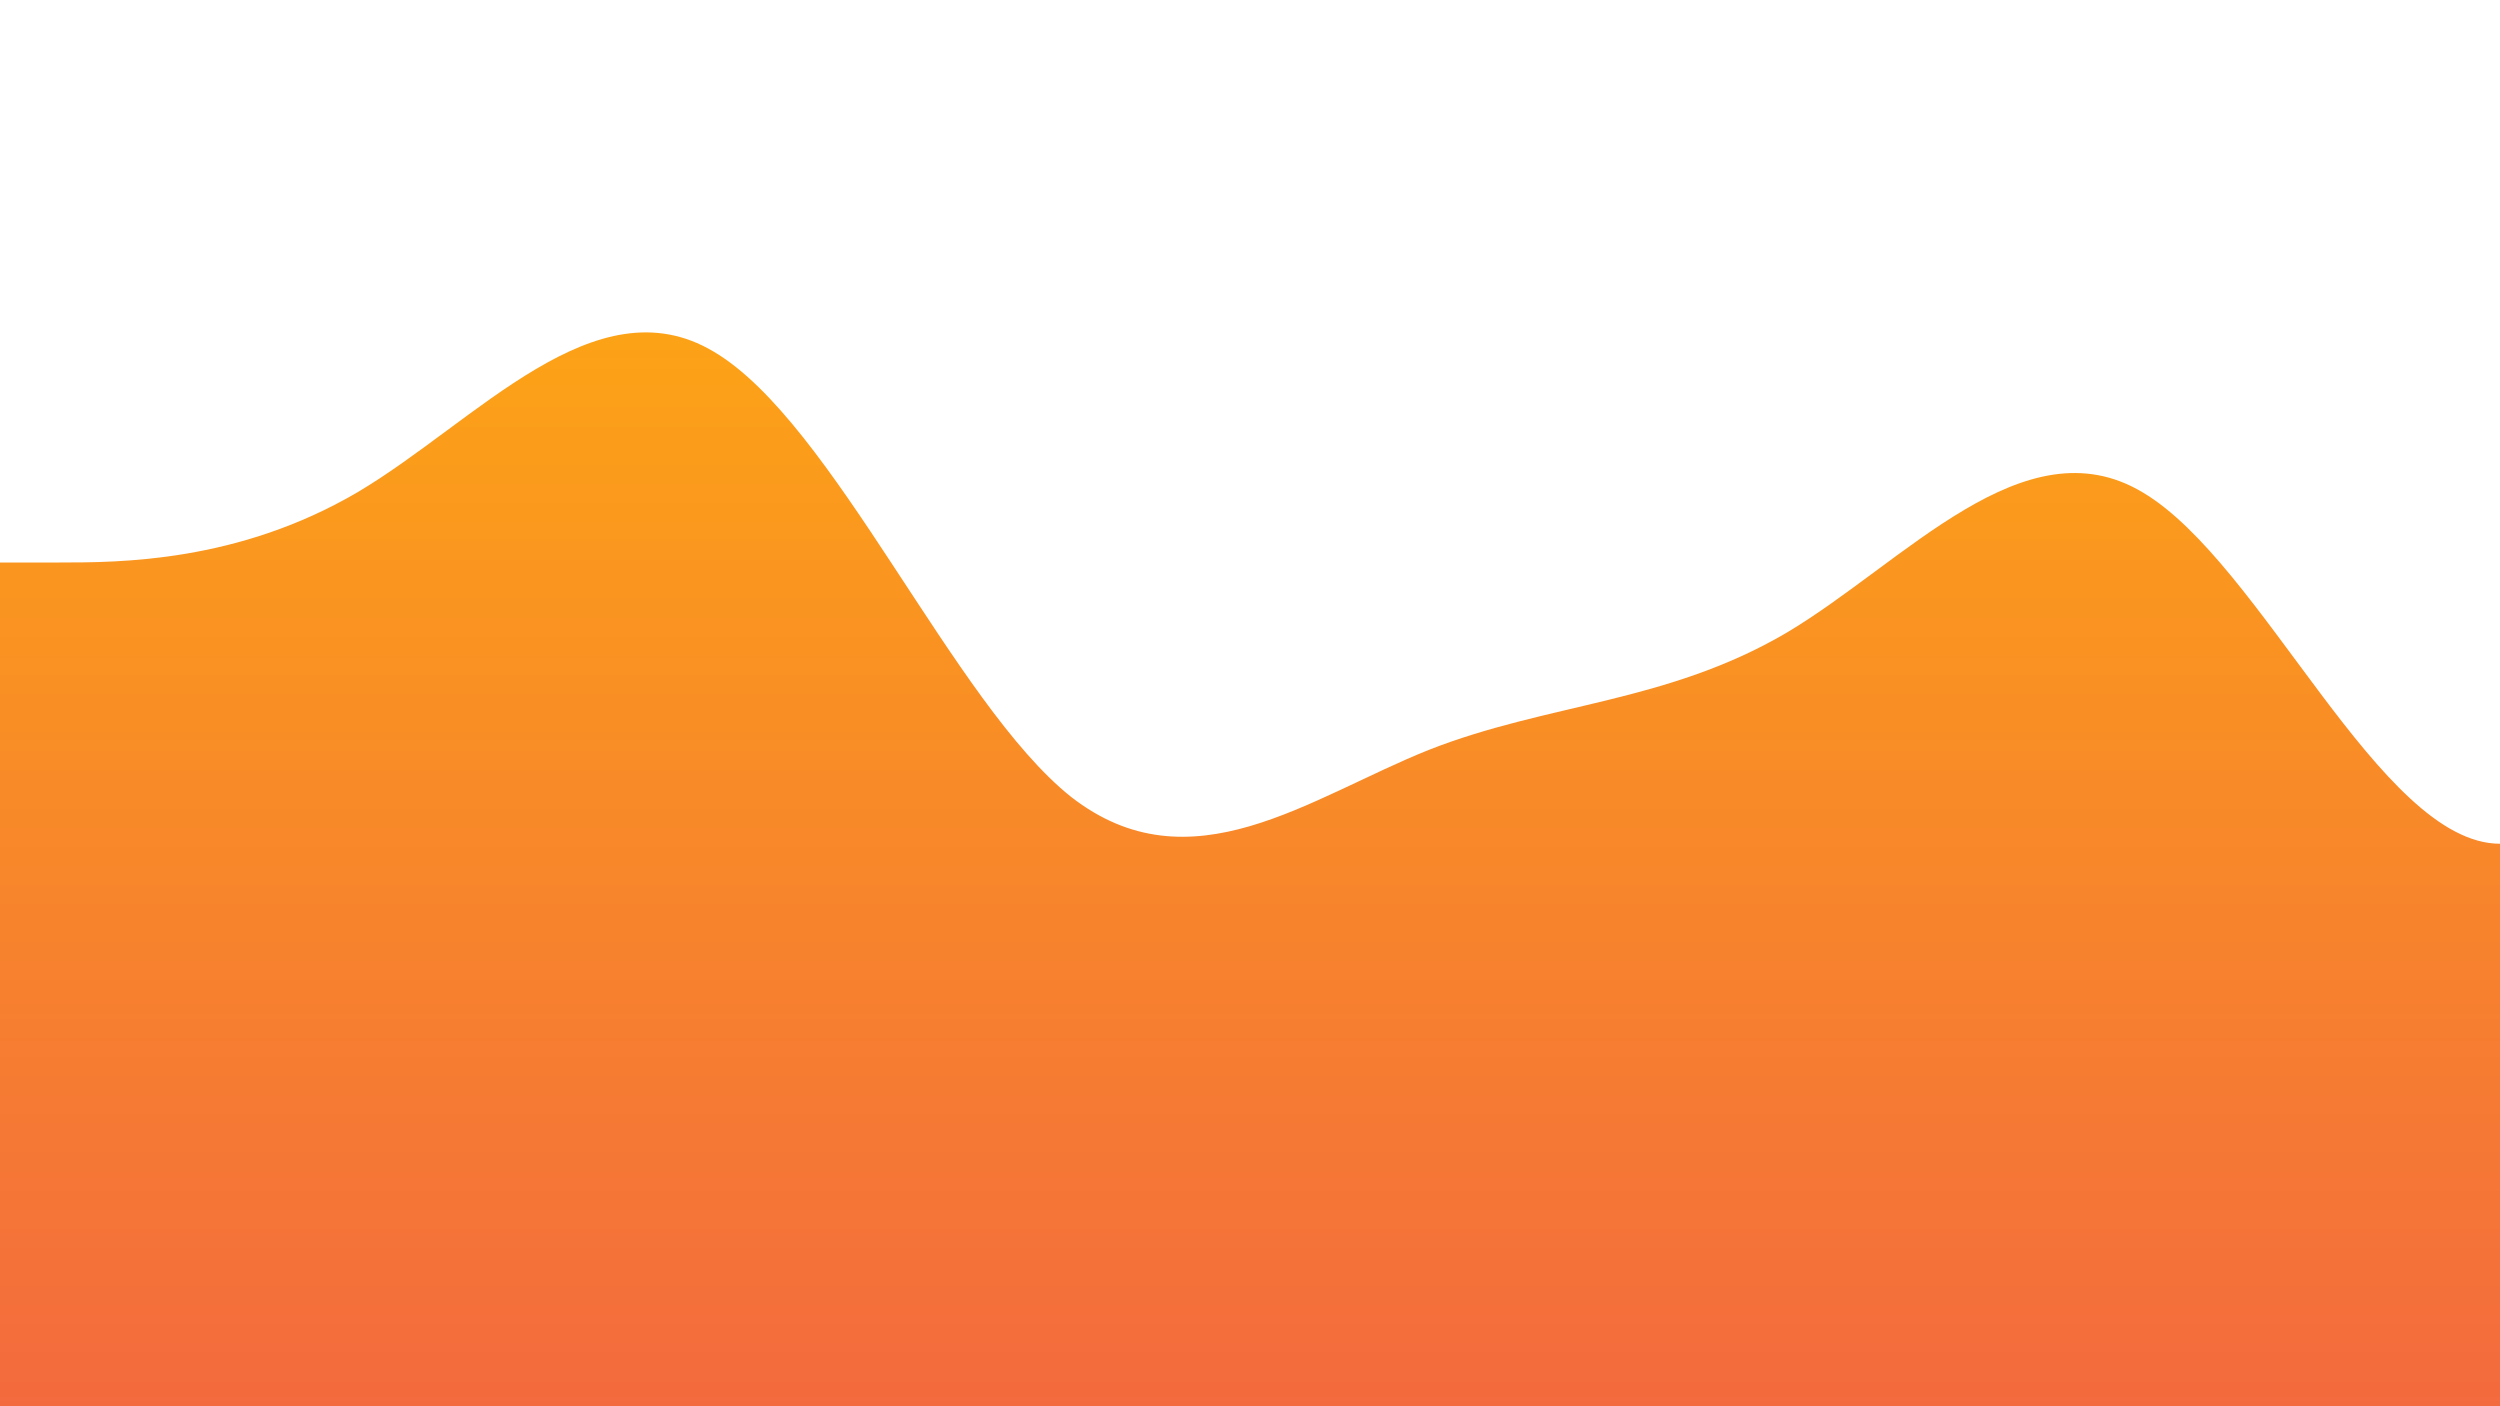 <?xml version="1.0" encoding="UTF-8"?>
<svg xmlns="http://www.w3.org/2000/svg" xmlns:xlink="http://www.w3.org/1999/xlink" width="1920px" height="1080px" viewBox="0 0 1920 1080" version="1.1">
<defs>
<linearGradient id="linear0" gradientUnits="userSpaceOnUse" x1="0" y1="1" x2="0" y2="0" gradientTransform="matrix(6582.801,0,0,1064.59,0,15.41)">
<stop offset="0" style="stop-color:rgb(95.294%,41.569%,24.314%);stop-opacity:1;"/>
<stop offset="1" style="stop-color:rgb(100%,70.196%,4.314%);stop-opacity:1;"/>
</linearGradient>
</defs>
<g id="surface1">
<path style=" stroke:none;fill-rule:nonzero;fill:url(#linear0);" d="M 0 432 L 45.734 432 C 91.465 432 182.668 432 274.668 378 C 365.734 324 457.332 216 548 270 C 640 324 732 540 822.668 612.074 C 914.266 683.266 1005.332 612.734 1097.332 575.926 C 1188.535 540 1280 540 1372 486 C 1462.801 432 1554.668 324 1645.332 378 C 1737.199 432 1828 648 1920 648 C 2011.465 648 2102.668 432 2194.668 305.926 C 2285.734 180.734 2377.332 143.266 2468 270 C 2560 396.734 2652 683.266 2742.668 756 C 2834.266 828.734 2925.332 683.266 3017.332 612.074 C 3108.535 540 3200 540 3292 486 C 3382.801 432 3474.668 324 3565.332 234.074 C 3657.199 143.266 3748 72.734 3840 35.926 C 3931.465 0 4022.668 0 4114.668 126.074 C 4205.734 251.266 4297.332 504.734 4388 666.074 C 4480 828.734 4572 899.266 4662.668 899.926 C 4754.266 899.266 4845.332 828.734 4937.332 774.074 C 5028.535 720.734 5120 683.266 5212 612.074 C 5302.801 540 5394.668 432 5485.332 413.926 C 5577.199 396.734 5668 467.266 5760 540 C 5851.465 612.734 5942.668 683.266 6034.668 594 C 6125.734 504.734 6217.332 251.266 6308 270 C 6400 288.734 6492 575.266 6537.332 720.074 L 6582.801 864 L 6582.801 1080 L 6537.199 1080 C 6491.465 1080 6400 1080 6308 1080 C 6217.199 1080 6125.332 1080 6034.668 1080 C 5942.801 1080 5852 1080 5760 1080 C 5668.535 1080 5577.332 1080 5485.332 1080 C 5394.266 1080 5302.668 1080 5212 1080 C 5120 1080 5028 1080 4937.332 1080 C 4845.734 1080 4754.668 1080 4662.668 1080 C 4571.465 1080 4480 1080 4388 1080 C 4297.199 1080 4205.332 1080 4114.668 1080 C 4022.801 1080 3932 1080 3840 1080 C 3748.535 1080 3657.332 1080 3565.332 1080 C 3474.266 1080 3382.668 1080 3292 1080 C 3200 1080 3108 1080 3017.332 1080 C 2925.734 1080 2834.668 1080 2742.668 1080 C 2651.465 1080 2560 1080 2468 1080 C 2377.199 1080 2285.332 1080 2194.668 1080 C 2102.801 1080 2012 1080 1920 1080 C 1828.535 1080 1737.332 1080 1645.332 1080 C 1554.266 1080 1462.668 1080 1372 1080 C 1280 1080 1188 1080 1097.332 1080 C 1005.734 1080 914.668 1080 822.668 1080 C 731.465 1080 640 1080 548 1080 C 457.199 1080 365.332 1080 274.668 1080 C 182.801 1080 92 1080 45.332 1080 L 0 1080 Z M 0 432 "/>
</g>
</svg>
